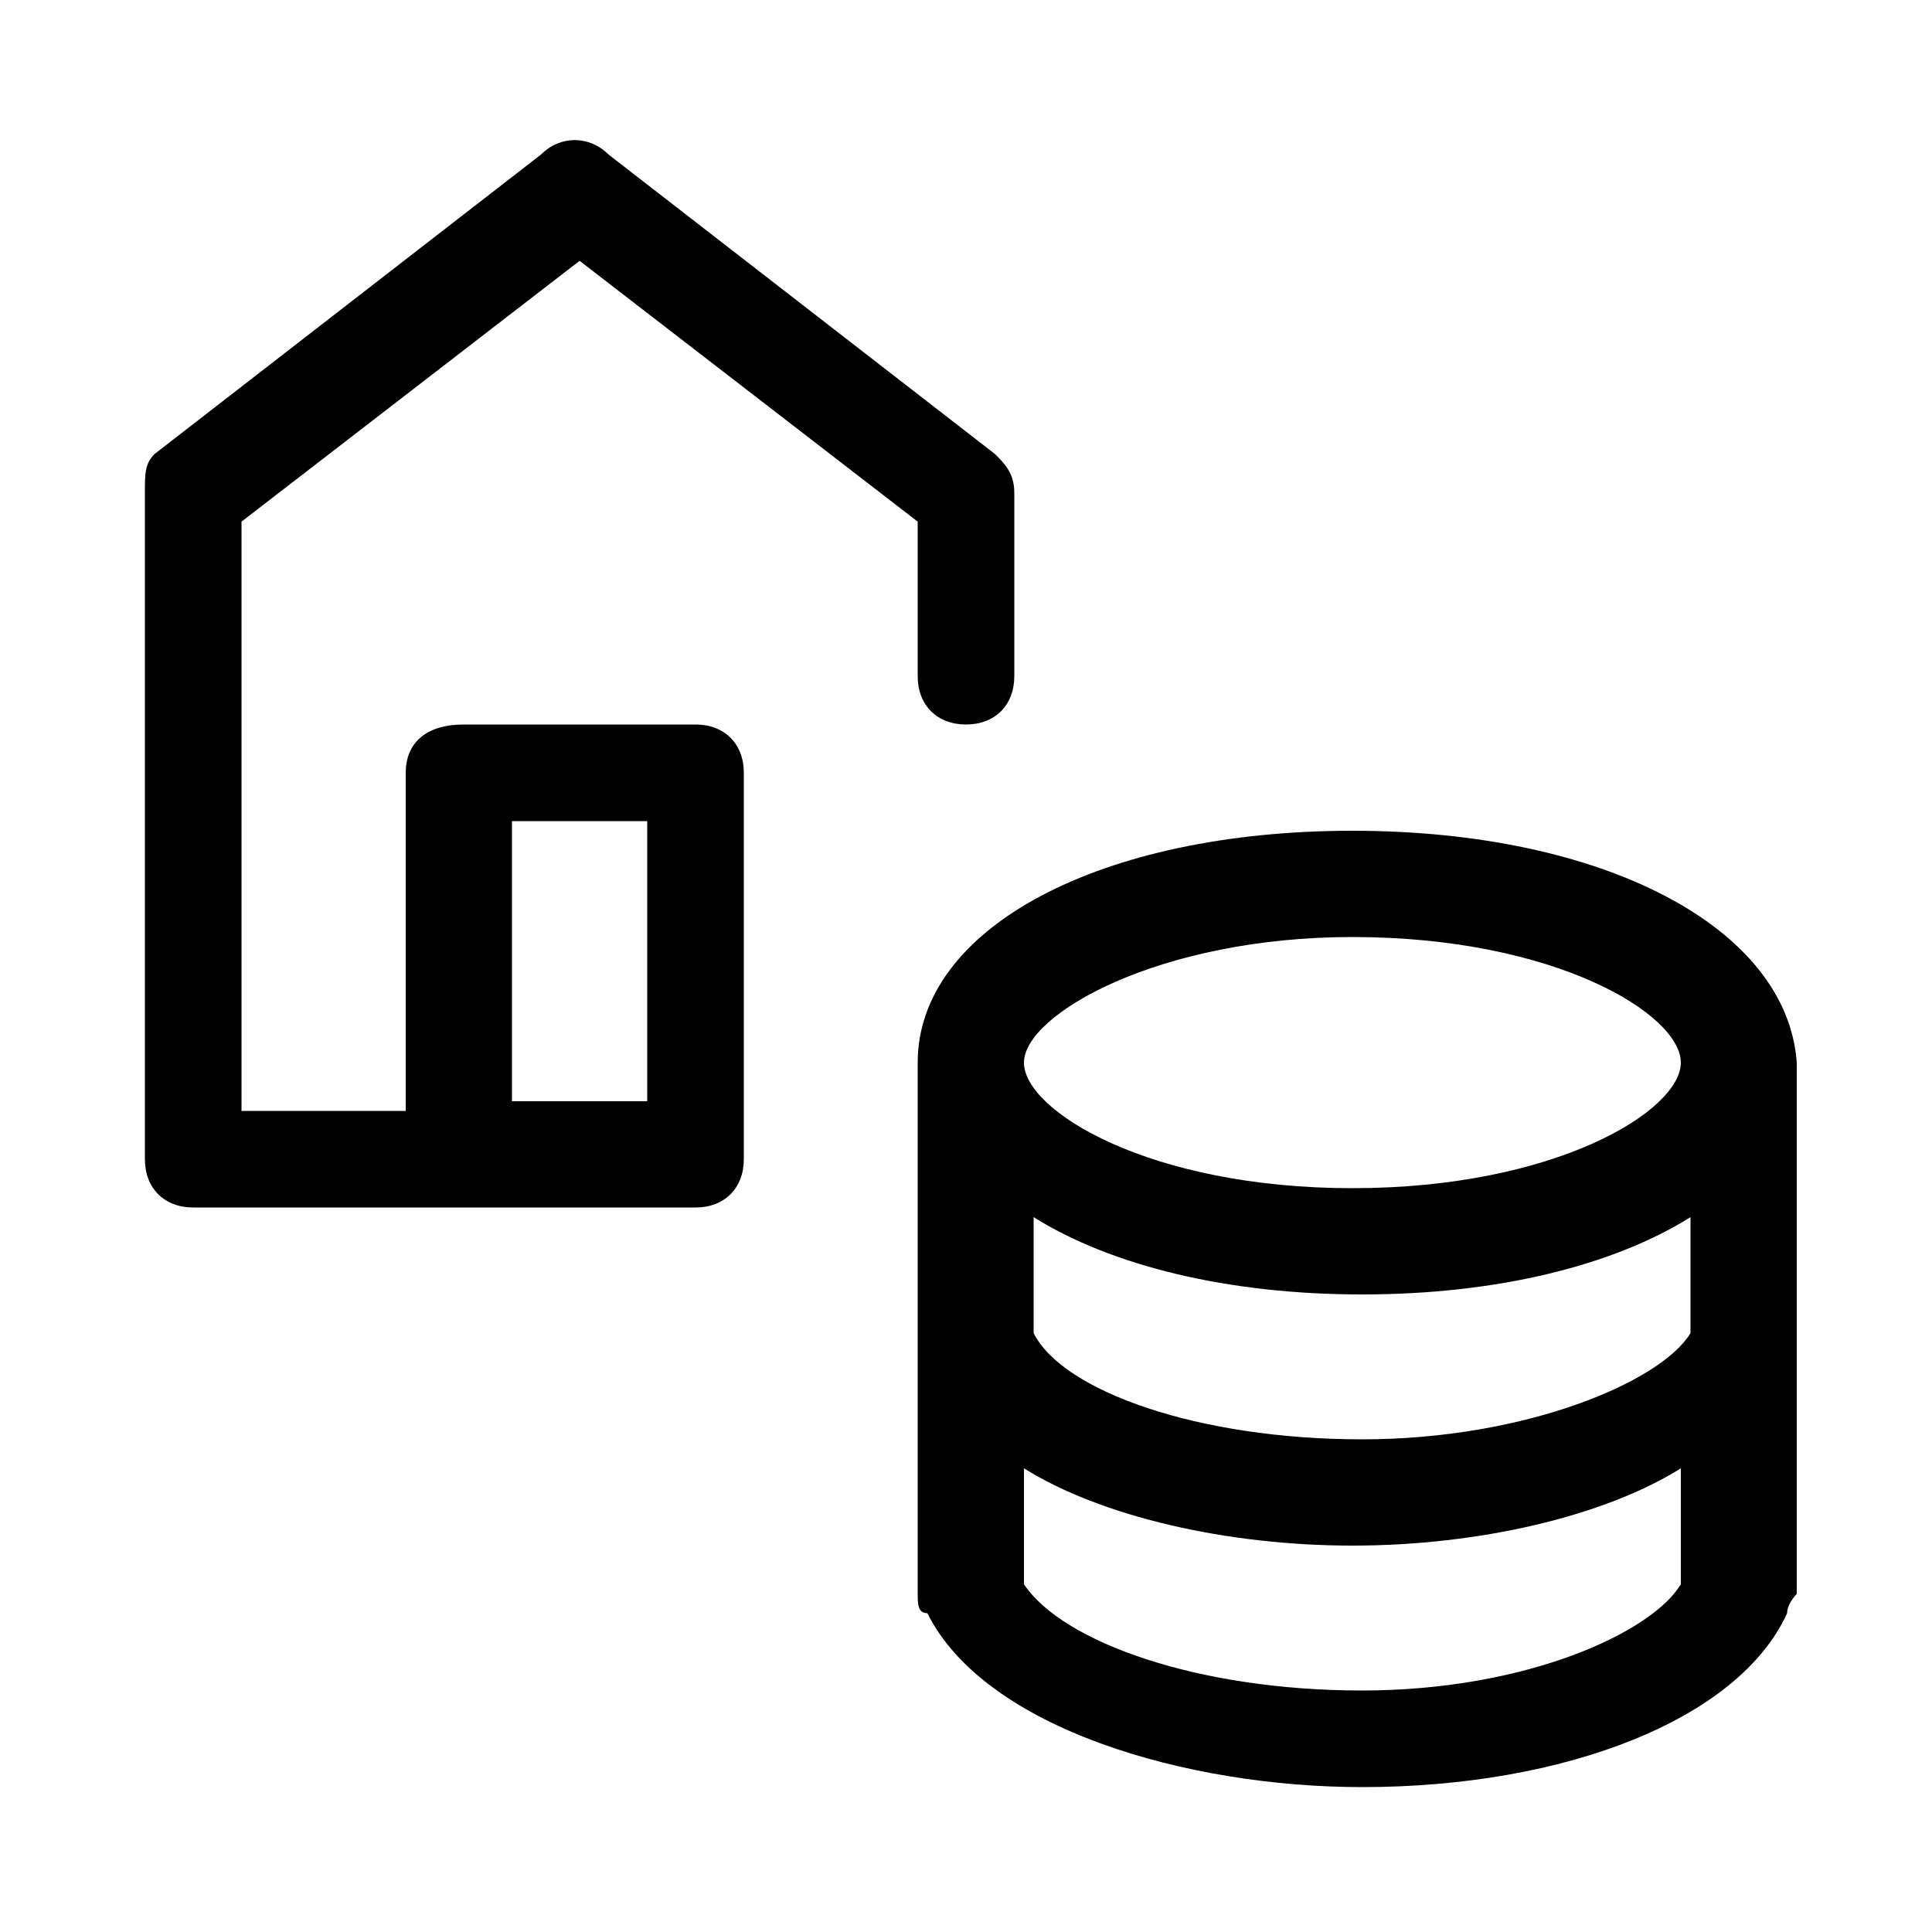 <?xml version="1.0" encoding="utf-8"?>
<!-- Generator: Adobe Illustrator 27.4.1, SVG Export Plug-In . SVG Version: 6.00 Build 0)  -->
<svg version="1.1" id="icons" xmlns="http://www.w3.org/2000/svg" xmlns:xlink="http://www.w3.org/1999/xlink" x="0px" y="0px"
	 viewBox="0 0 20 20" style="enable-background:new 0 0 20 20;" xml:space="preserve">
<g>
	<path d="M14,8.6c-2.6,0-4.5,1-4.5,2.4v5.5c0,0.1,0,0.2,0.1,0.2c0.6,1.2,2.7,1.8,4.5,1.8c2.1,0,3.9-0.7,4.4-1.8
		c0-0.1,0.1-0.2,0.1-0.2V11C18.5,9.6,16.6,8.6,14,8.6z M17.5,13.8c-0.3,0.5-1.7,1.1-3.4,1.1c-1.7,0-3.1-0.5-3.4-1.1v-1.2
		c0.8,0.5,2,0.8,3.4,0.8c1.4,0,2.6-0.3,3.4-0.8V13.8z M14,9.7c2.1,0,3.4,0.8,3.4,1.3c0,0.5-1.3,1.3-3.4,1.3s-3.4-0.8-3.4-1.3
		C10.6,10.5,12,9.7,14,9.7z M14.1,17.5c-1.7,0-3.1-0.5-3.5-1.1v-1.2c0.8,0.5,2.1,0.8,3.4,0.8c1.3,0,2.6-0.3,3.4-0.8v1.2
		C17.1,16.9,15.8,17.5,14.1,17.5z"/>
	<path d="M10,7.5c0.3,0,0.5-0.2,0.5-0.5V5.1c0-0.2-0.1-0.3-0.2-0.4l-4-3.1c-0.2-0.2-0.5-0.2-0.7,0l-4,3.1C1.5,4.8,1.5,4.9,1.5,5.1
		V12c0,0.3,0.2,0.5,0.5,0.5h5.2c0.3,0,0.5-0.2,0.5-0.5V8c0-0.3-0.2-0.5-0.5-0.5H4.8C4.4,7.5,4.2,7.7,4.2,8v3.5H2.5V5.4L6,2.7
		l3.5,2.7V7C9.5,7.3,9.7,7.5,10,7.5z M5.3,8.5h1.4v2.9H5.3V8.5z"/>
</g>
</svg>
